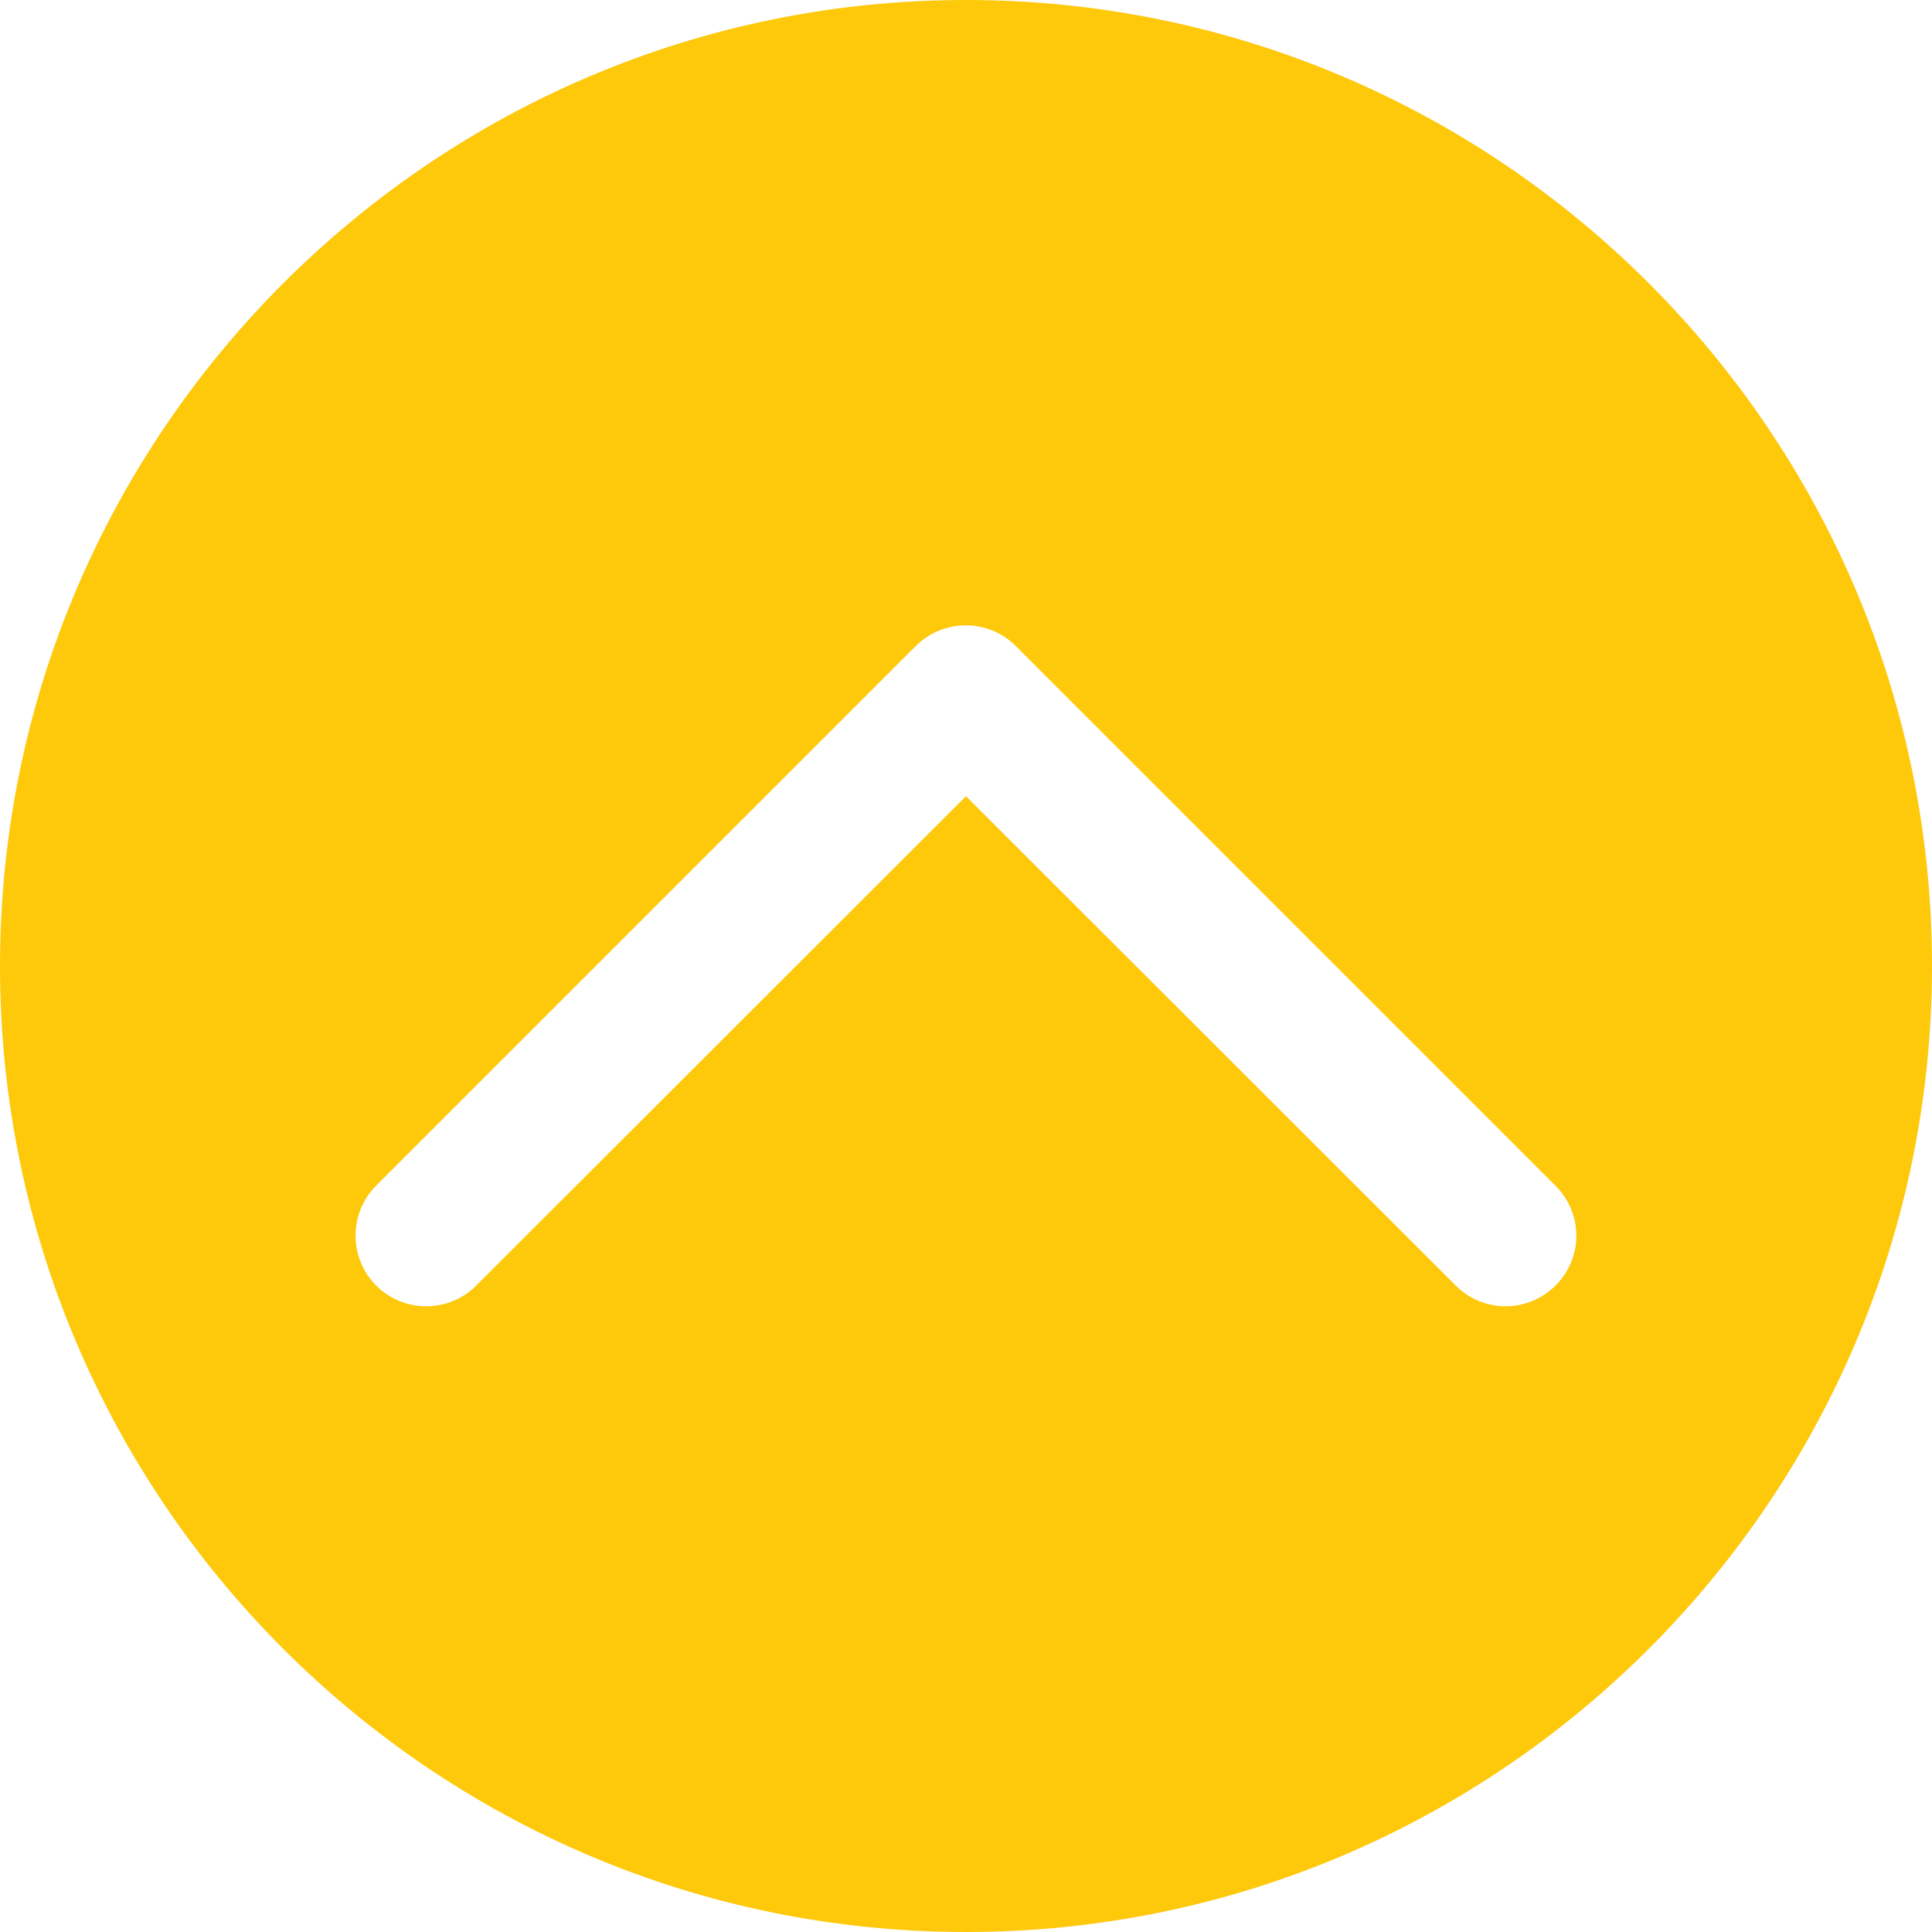 <?xml version="1.0" encoding="utf-8"?>
<!-- Generator: Adobe Illustrator 25.1.0, SVG Export Plug-In . SVG Version: 6.00 Build 0)  -->
<svg version="1.1" id="Layer_1" xmlns:svgjs="http://svgjs.com/svgjs"
	 xmlns="http://www.w3.org/2000/svg" xmlns:xlink="http://www.w3.org/1999/xlink" x="0px" y="0px" viewBox="0 0 512 512"
	 style="enable-background:new 0 0 512 512;" xml:space="preserve">
<style type="text/css">
	.st0{fill:#FEC80B;}
</style>
<g>
	<path class="st0" d="M256,0C114.9,0,0,114.8,0,256c0,141.2,114.8,256,256,256c141.2,0,256-114.8,256-256C512,114.8,397.2,0,256,0z
		 M412.2,340.7c-7.3,7.3-19.1,7.3-26.4,0c0,0,0,0,0,0L256,211L126.2,340.7c-7.3,7.3-19.2,7.3-26.5,0c-7.3-7.3-7.3-19.2,0-26.5
		l143-143c7.3-7.3,19.2-7.3,26.5,0l143,143C419.6,321.6,419.6,333.4,412.2,340.7z"/>
</g>
</svg>
